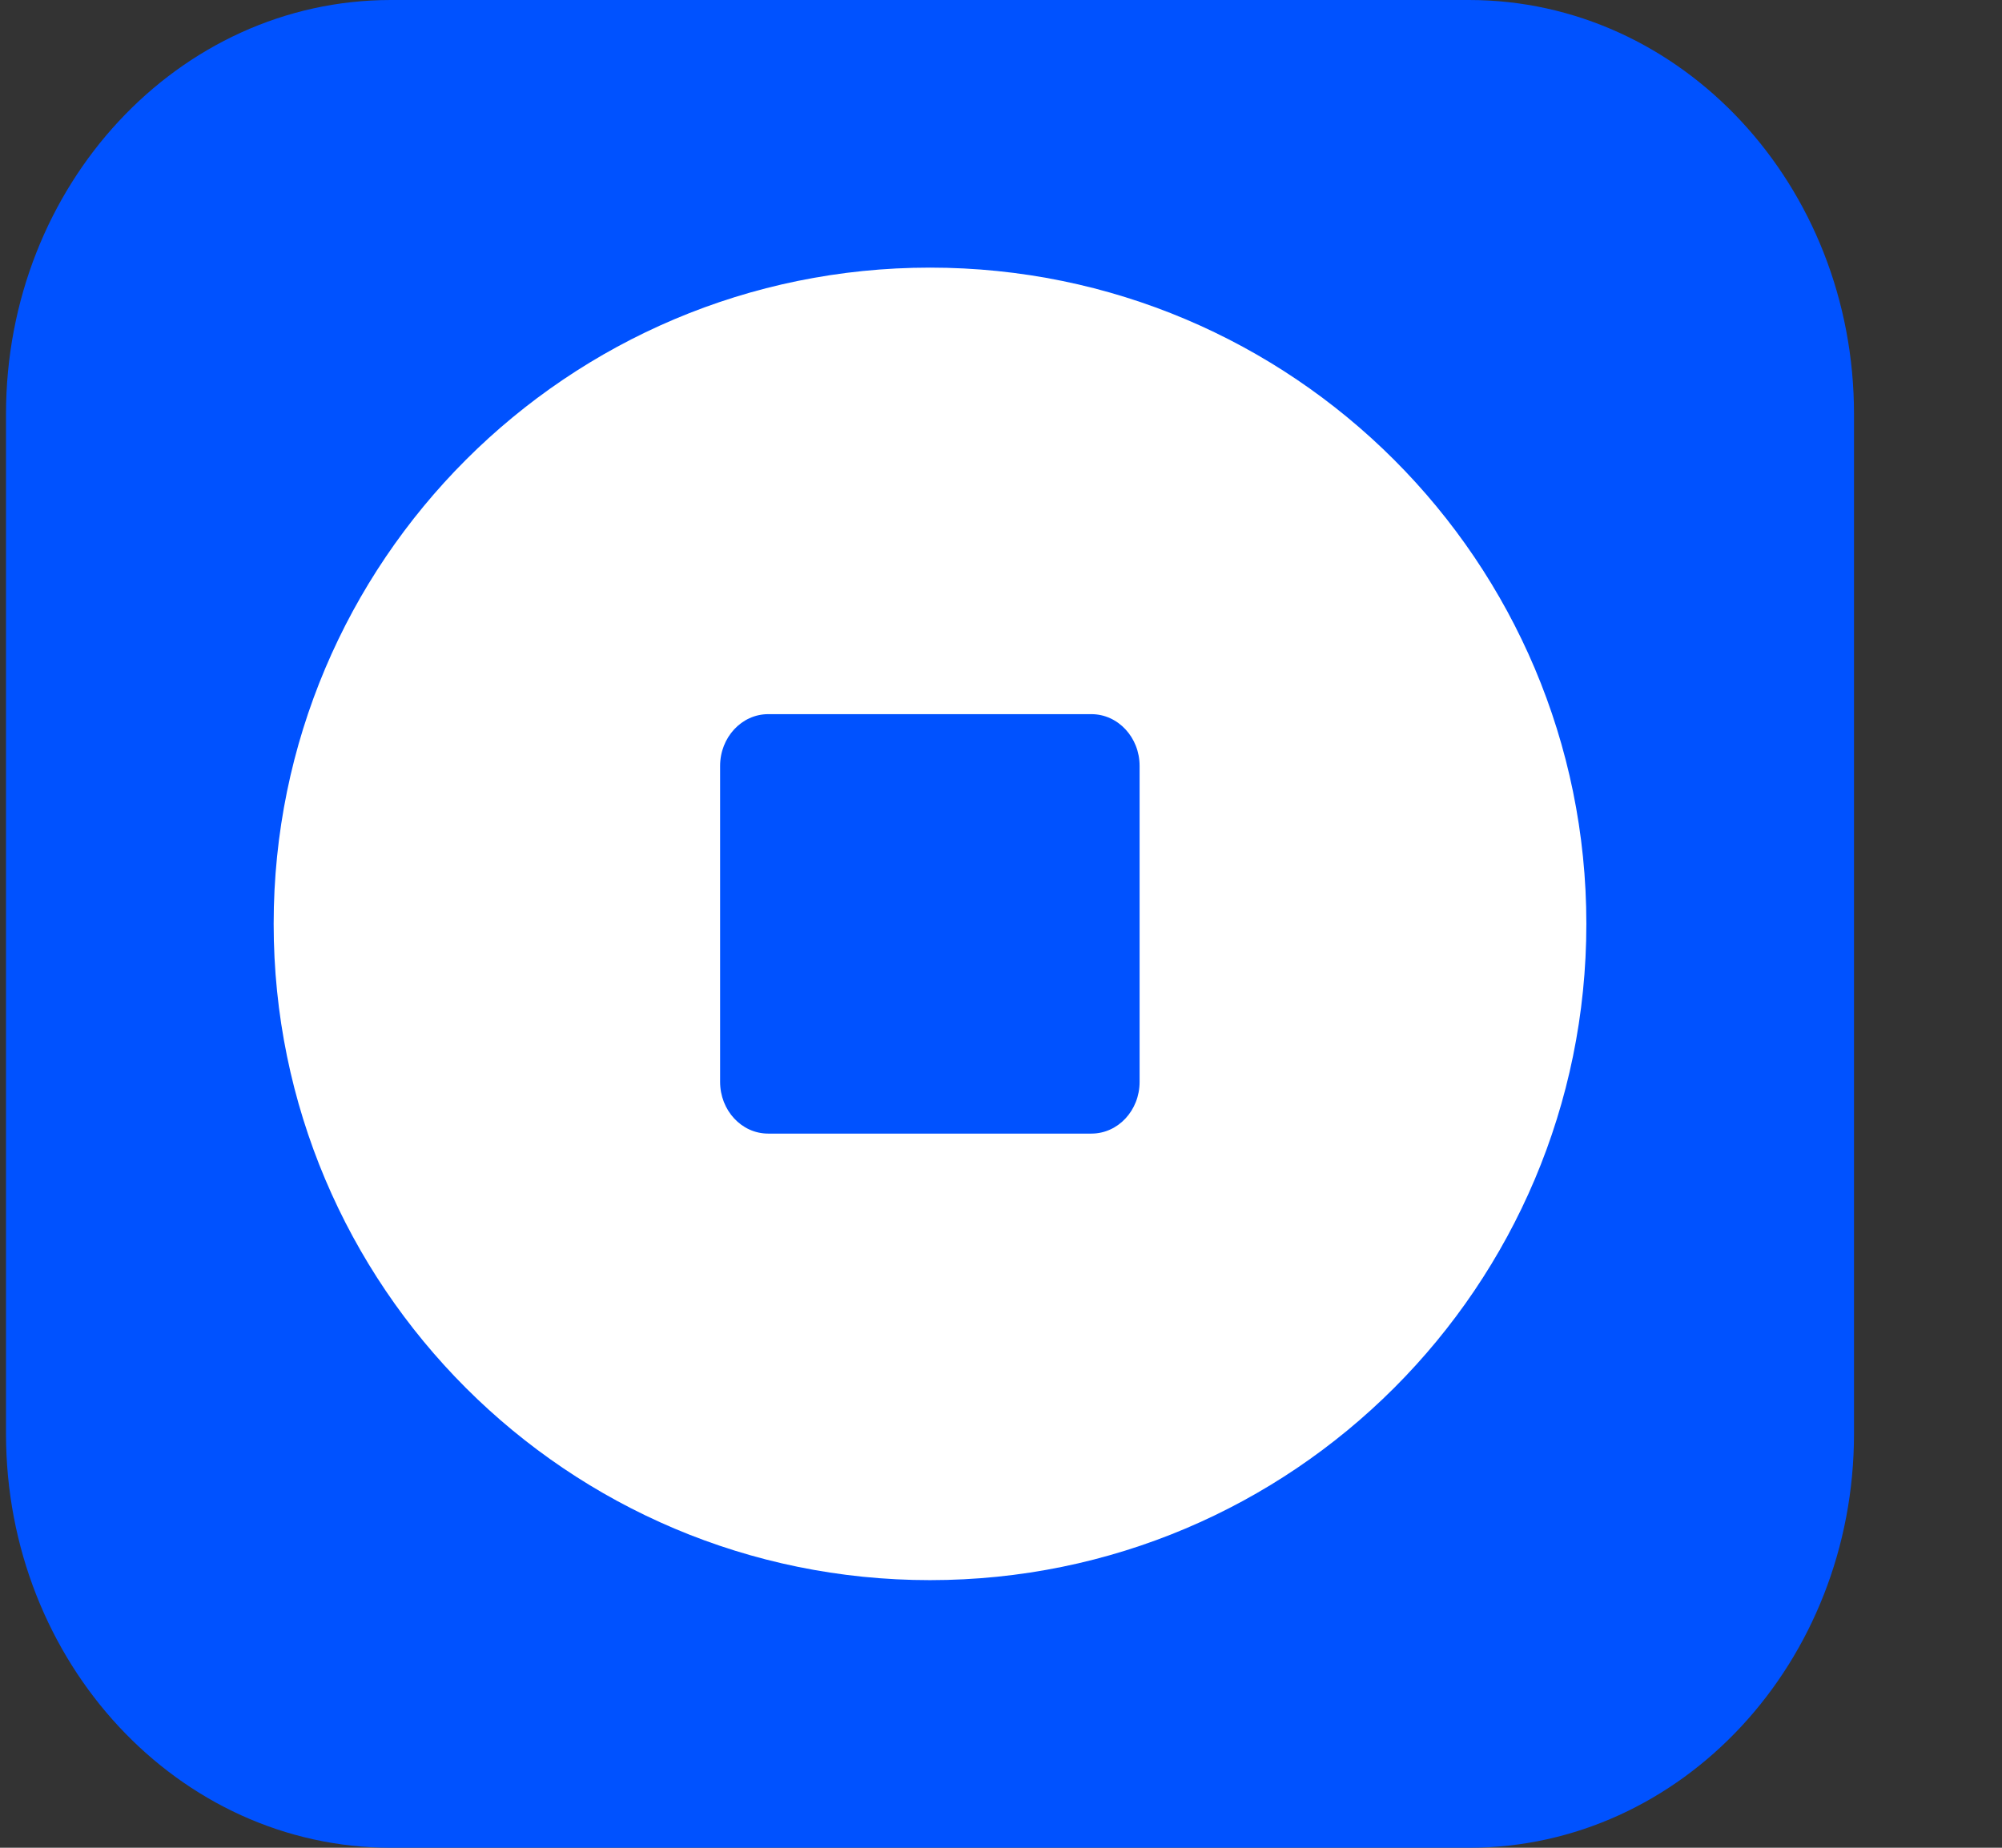 <svg width="13" height="12" viewBox="0 0 13 12" fill="none" xmlns="http://www.w3.org/2000/svg">
<rect x="0" y="0" width="13" height="12" fill="#333333" stroke="none"/>
<g clip-path="url(#clip0_1057_1353)">
<path fill-rule="evenodd" clip-rule="evenodd" d="M2.538 0H9.539C10.92 0 12.039 1.204 12.039 2.689V9.311C12.039 10.796 10.92 12 9.54 12H2.538C1.158 12 0.039 10.796 0.039 9.311V2.689C0.039 1.204 1.158 0 2.538 0Z" fill="#0052FF"/>
<path fill-rule="evenodd" clip-rule="evenodd" d="M6.039 1.738C8.393 1.738 10.301 3.646 10.301 6C10.301 8.354 8.393 10.262 6.039 10.262C3.685 10.262 1.777 8.354 1.777 6C1.777 3.646 3.685 1.738 6.039 1.738Z" fill="white"/>
<path fill-rule="evenodd" clip-rule="evenodd" d="M4.988 4.638H7.087C7.26 4.638 7.4 4.789 7.4 4.974V7.026C7.4 7.212 7.26 7.362 7.087 7.362H4.988C4.815 7.362 4.676 7.211 4.676 7.026V4.974C4.676 4.789 4.816 4.638 4.988 4.638Z" fill="#0052FF"/>
</g>
<defs>
<clipPath id="clip0_1057_1353">
<rect width="12" height="12" fill="white" transform="translate(0.039)"/>
</clipPath>
</defs>
</svg>
